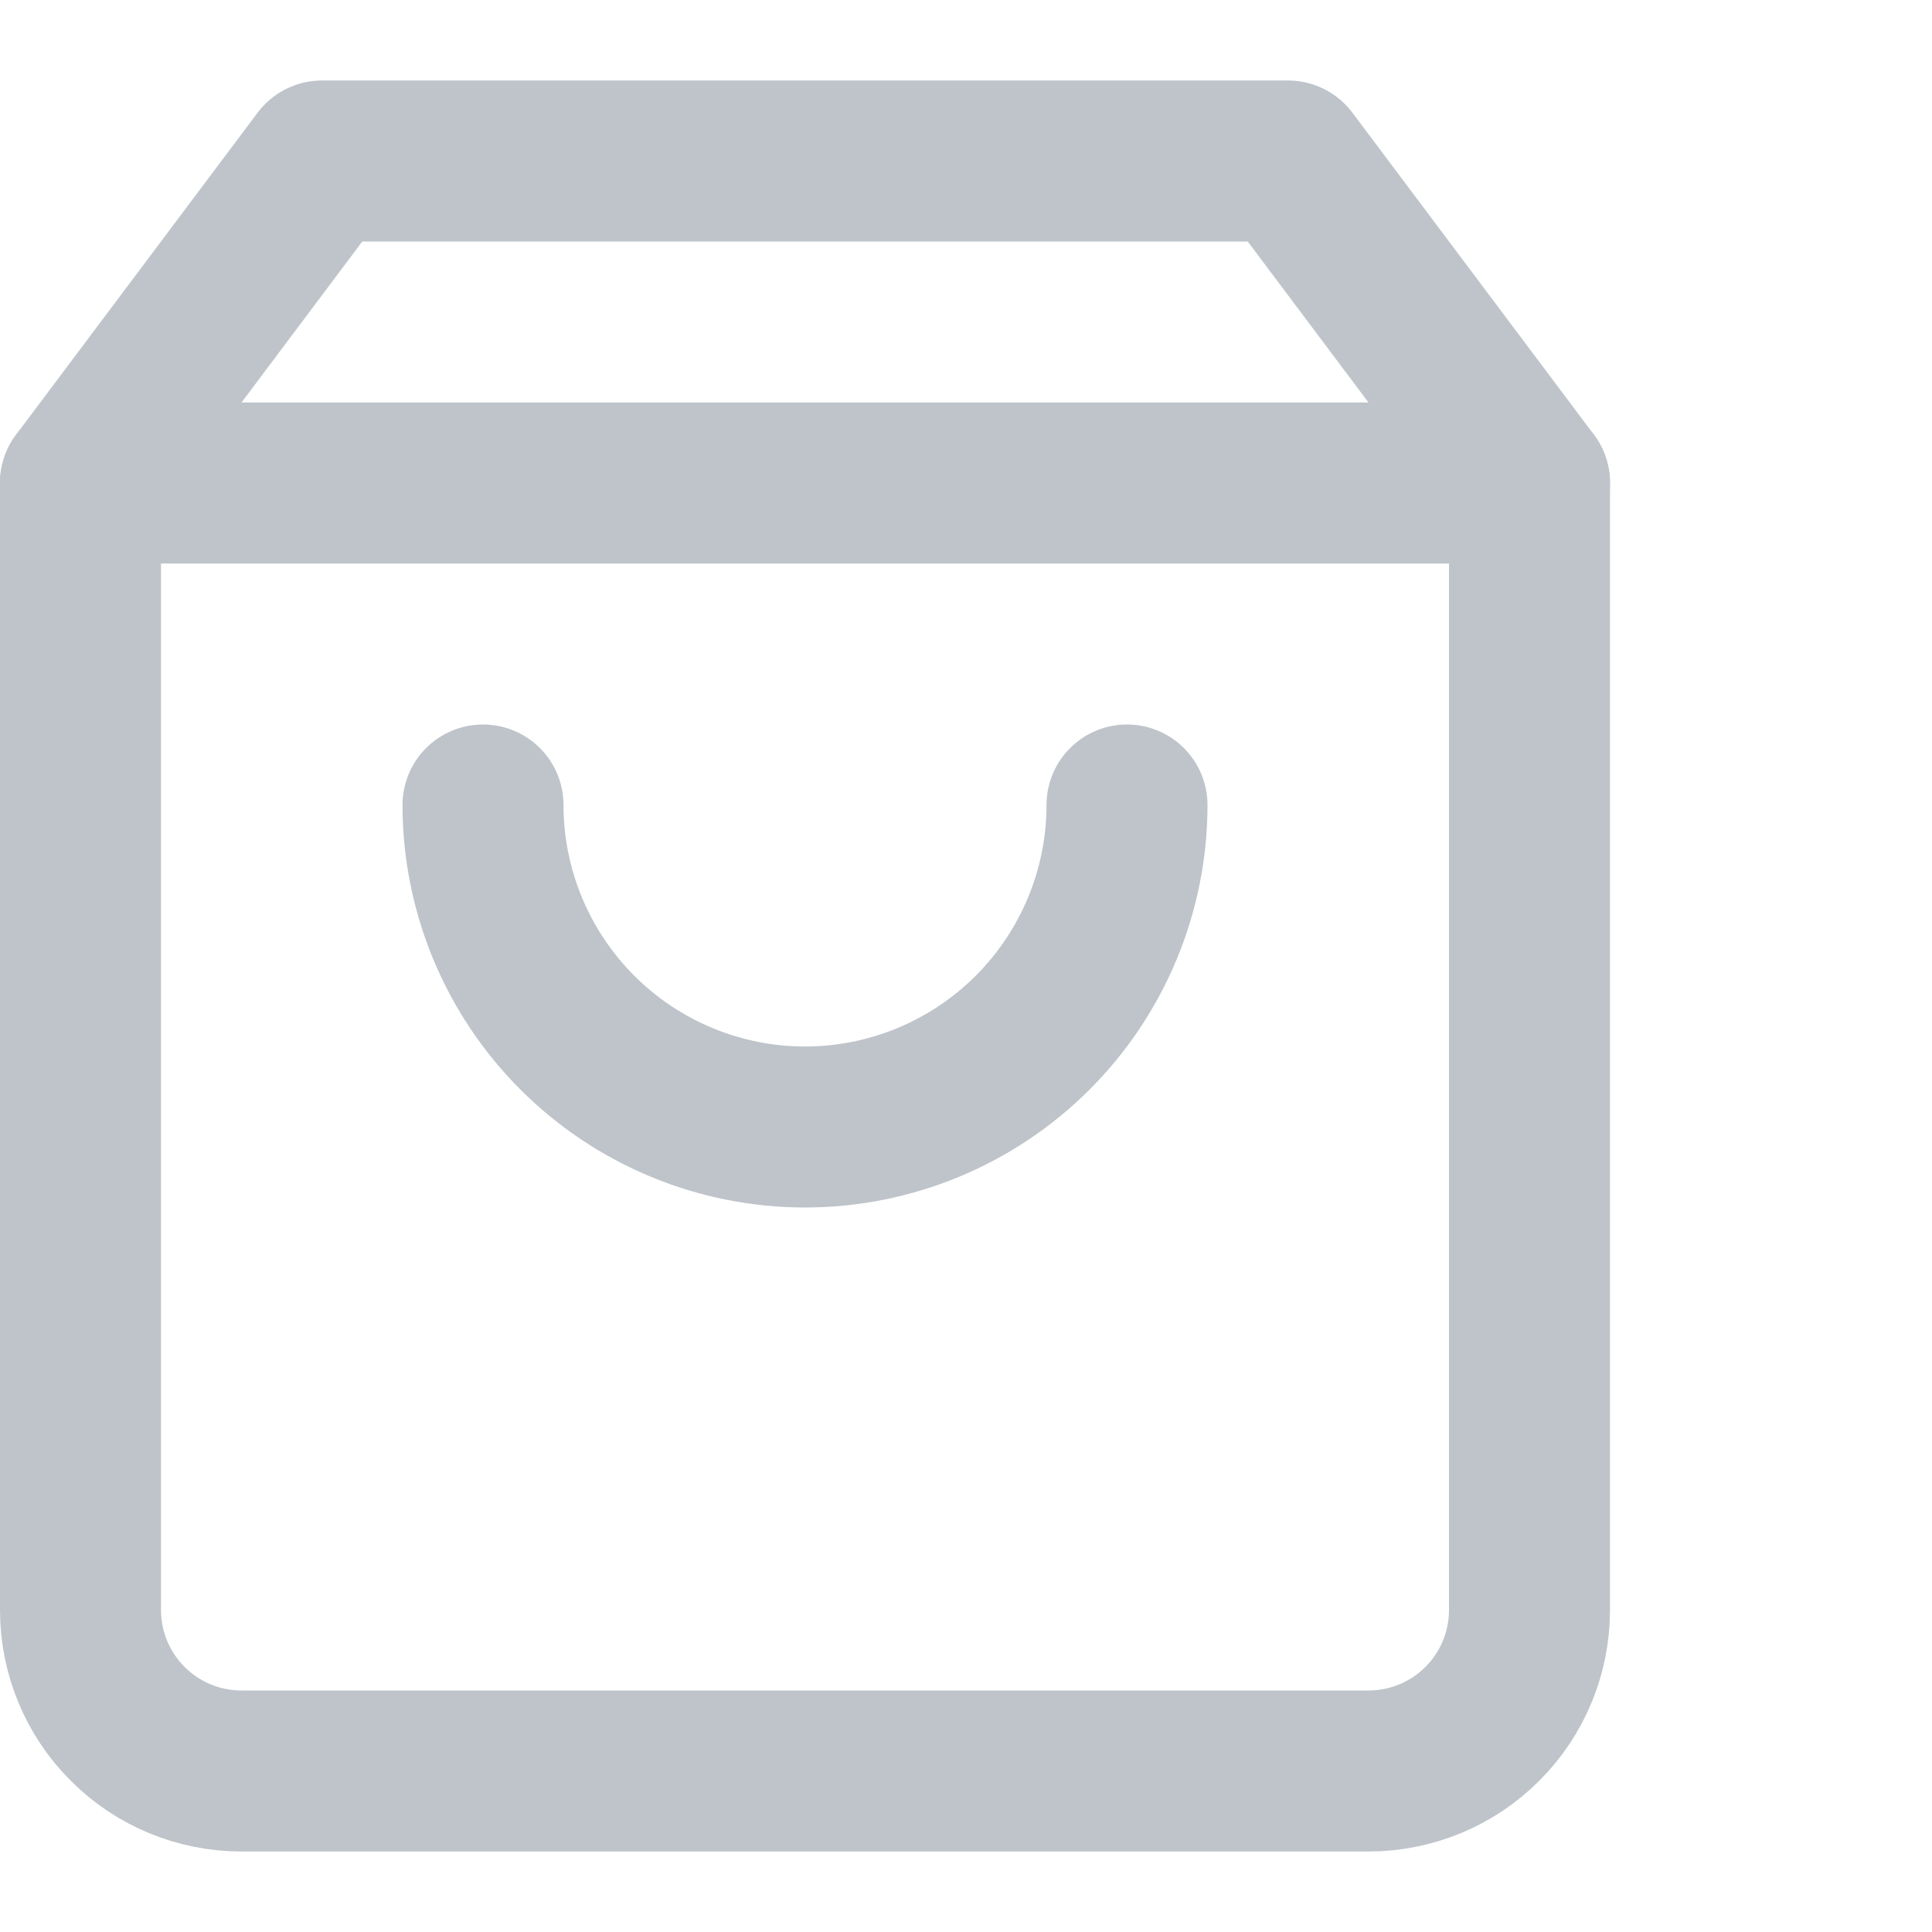 <svg width="12" height="12" viewBox="0 0 12 12" fill="none" xmlns="http://www.w3.org/2000/svg">
<path d="M2 1L0.5 3V10C0.5 10.265 0.605 10.52 0.793 10.707C0.98 10.895 1.235 11 1.5 11H8.5C8.765 11 9.02 10.895 9.207 10.707C9.395 10.52 9.5 10.265 9.5 10V3L8 1H2Z" stroke="#BEC4CA" stroke-linecap="round" stroke-linejoin="round"/>
<path d="M0.5 3H9.5" stroke="#BEC4CA" stroke-linecap="round" stroke-linejoin="round"/>
<path d="M7 5C7 5.53 6.789 6.039 6.414 6.414C6.039 6.789 5.53 7 5 7C4.47 7 3.961 6.789 3.586 6.414C3.211 6.039 3 5.53 3 5" stroke="#BEC4CA" stroke-linecap="round" stroke-linejoin="round"/>
</svg>
